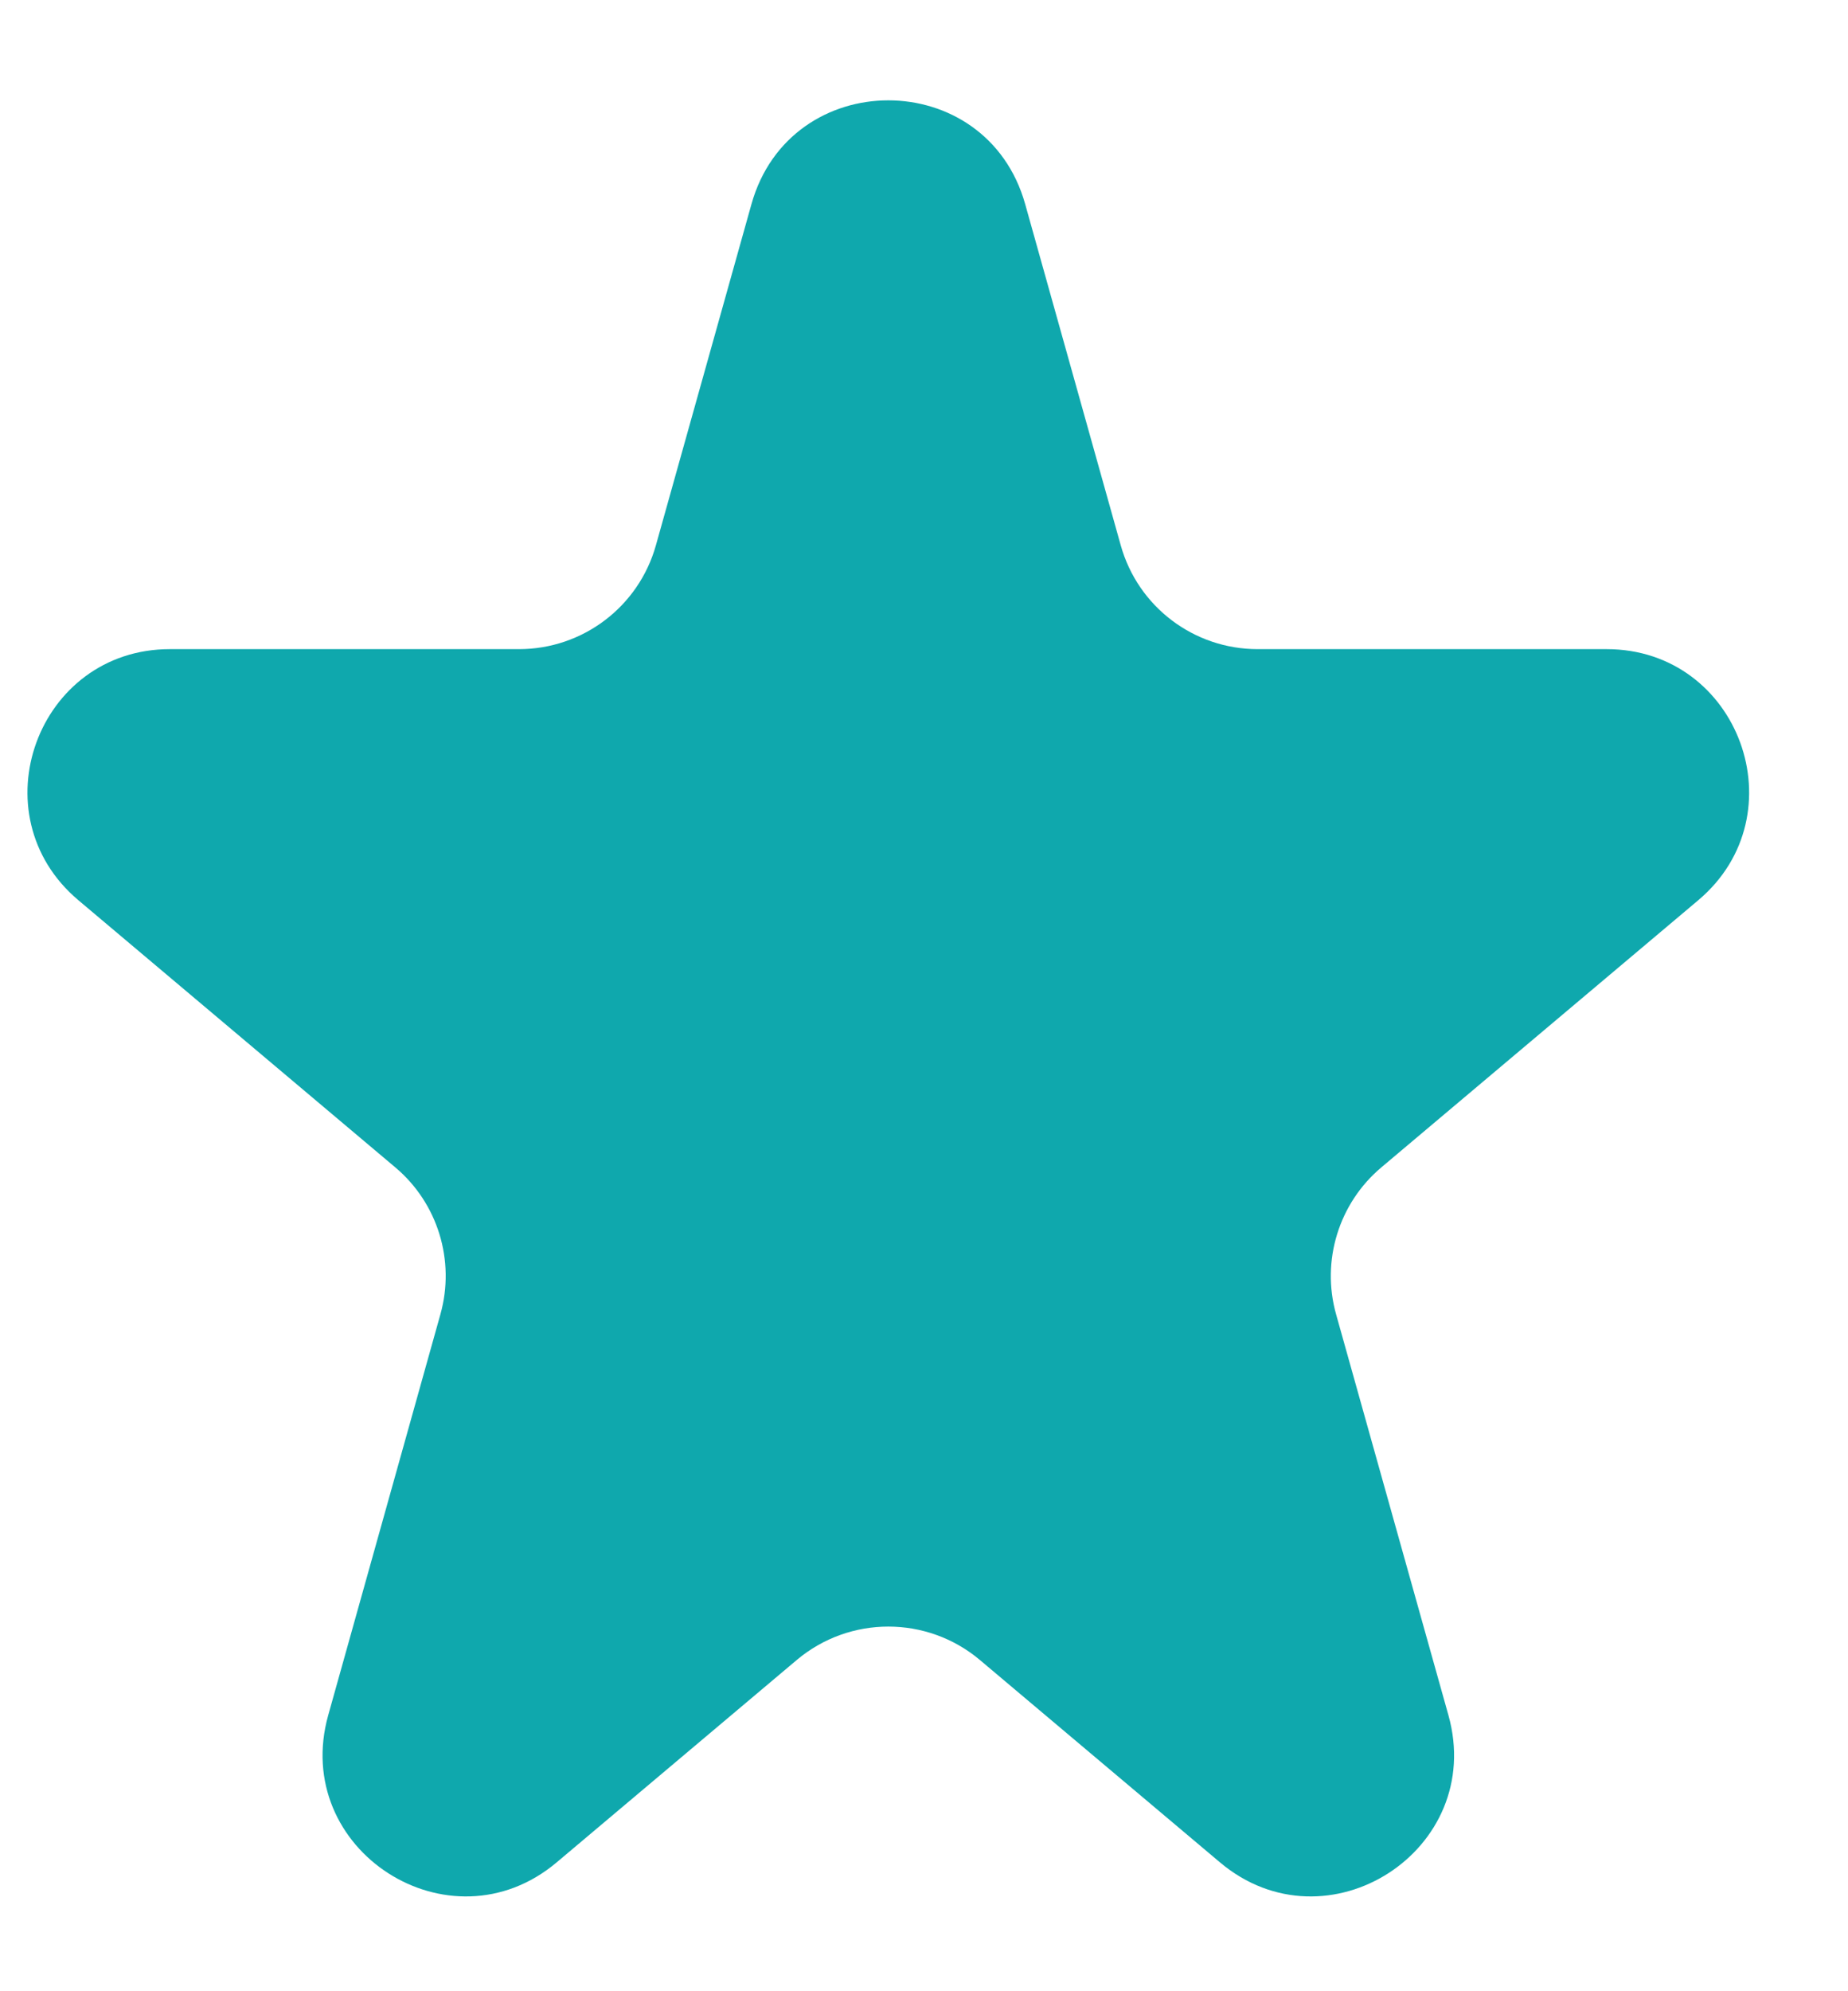 <svg width="13" height="14" viewBox="0 0 13 14" fill="none" xmlns="http://www.w3.org/2000/svg">
<path d="M5.286 1.436C5.559 0.462 6.939 0.462 7.212 1.436L7.884 3.834C8.005 4.266 8.398 4.564 8.847 4.564H11.302C12.235 4.564 12.66 5.728 11.947 6.329L9.718 8.207C9.418 8.459 9.293 8.864 9.399 9.241L10.189 12.059C10.455 13.007 9.335 13.728 8.582 13.094L6.893 11.671C6.521 11.358 5.977 11.358 5.605 11.671L3.916 13.094C3.163 13.728 2.043 13.007 2.309 12.059L3.098 9.241C3.204 8.864 3.08 8.459 2.78 8.207L0.551 6.329C-0.162 5.728 0.262 4.564 1.195 4.564H3.651C4.099 4.564 4.493 4.266 4.614 3.834L5.286 1.436Z" fill="#0FA8AD"/>
</svg>
